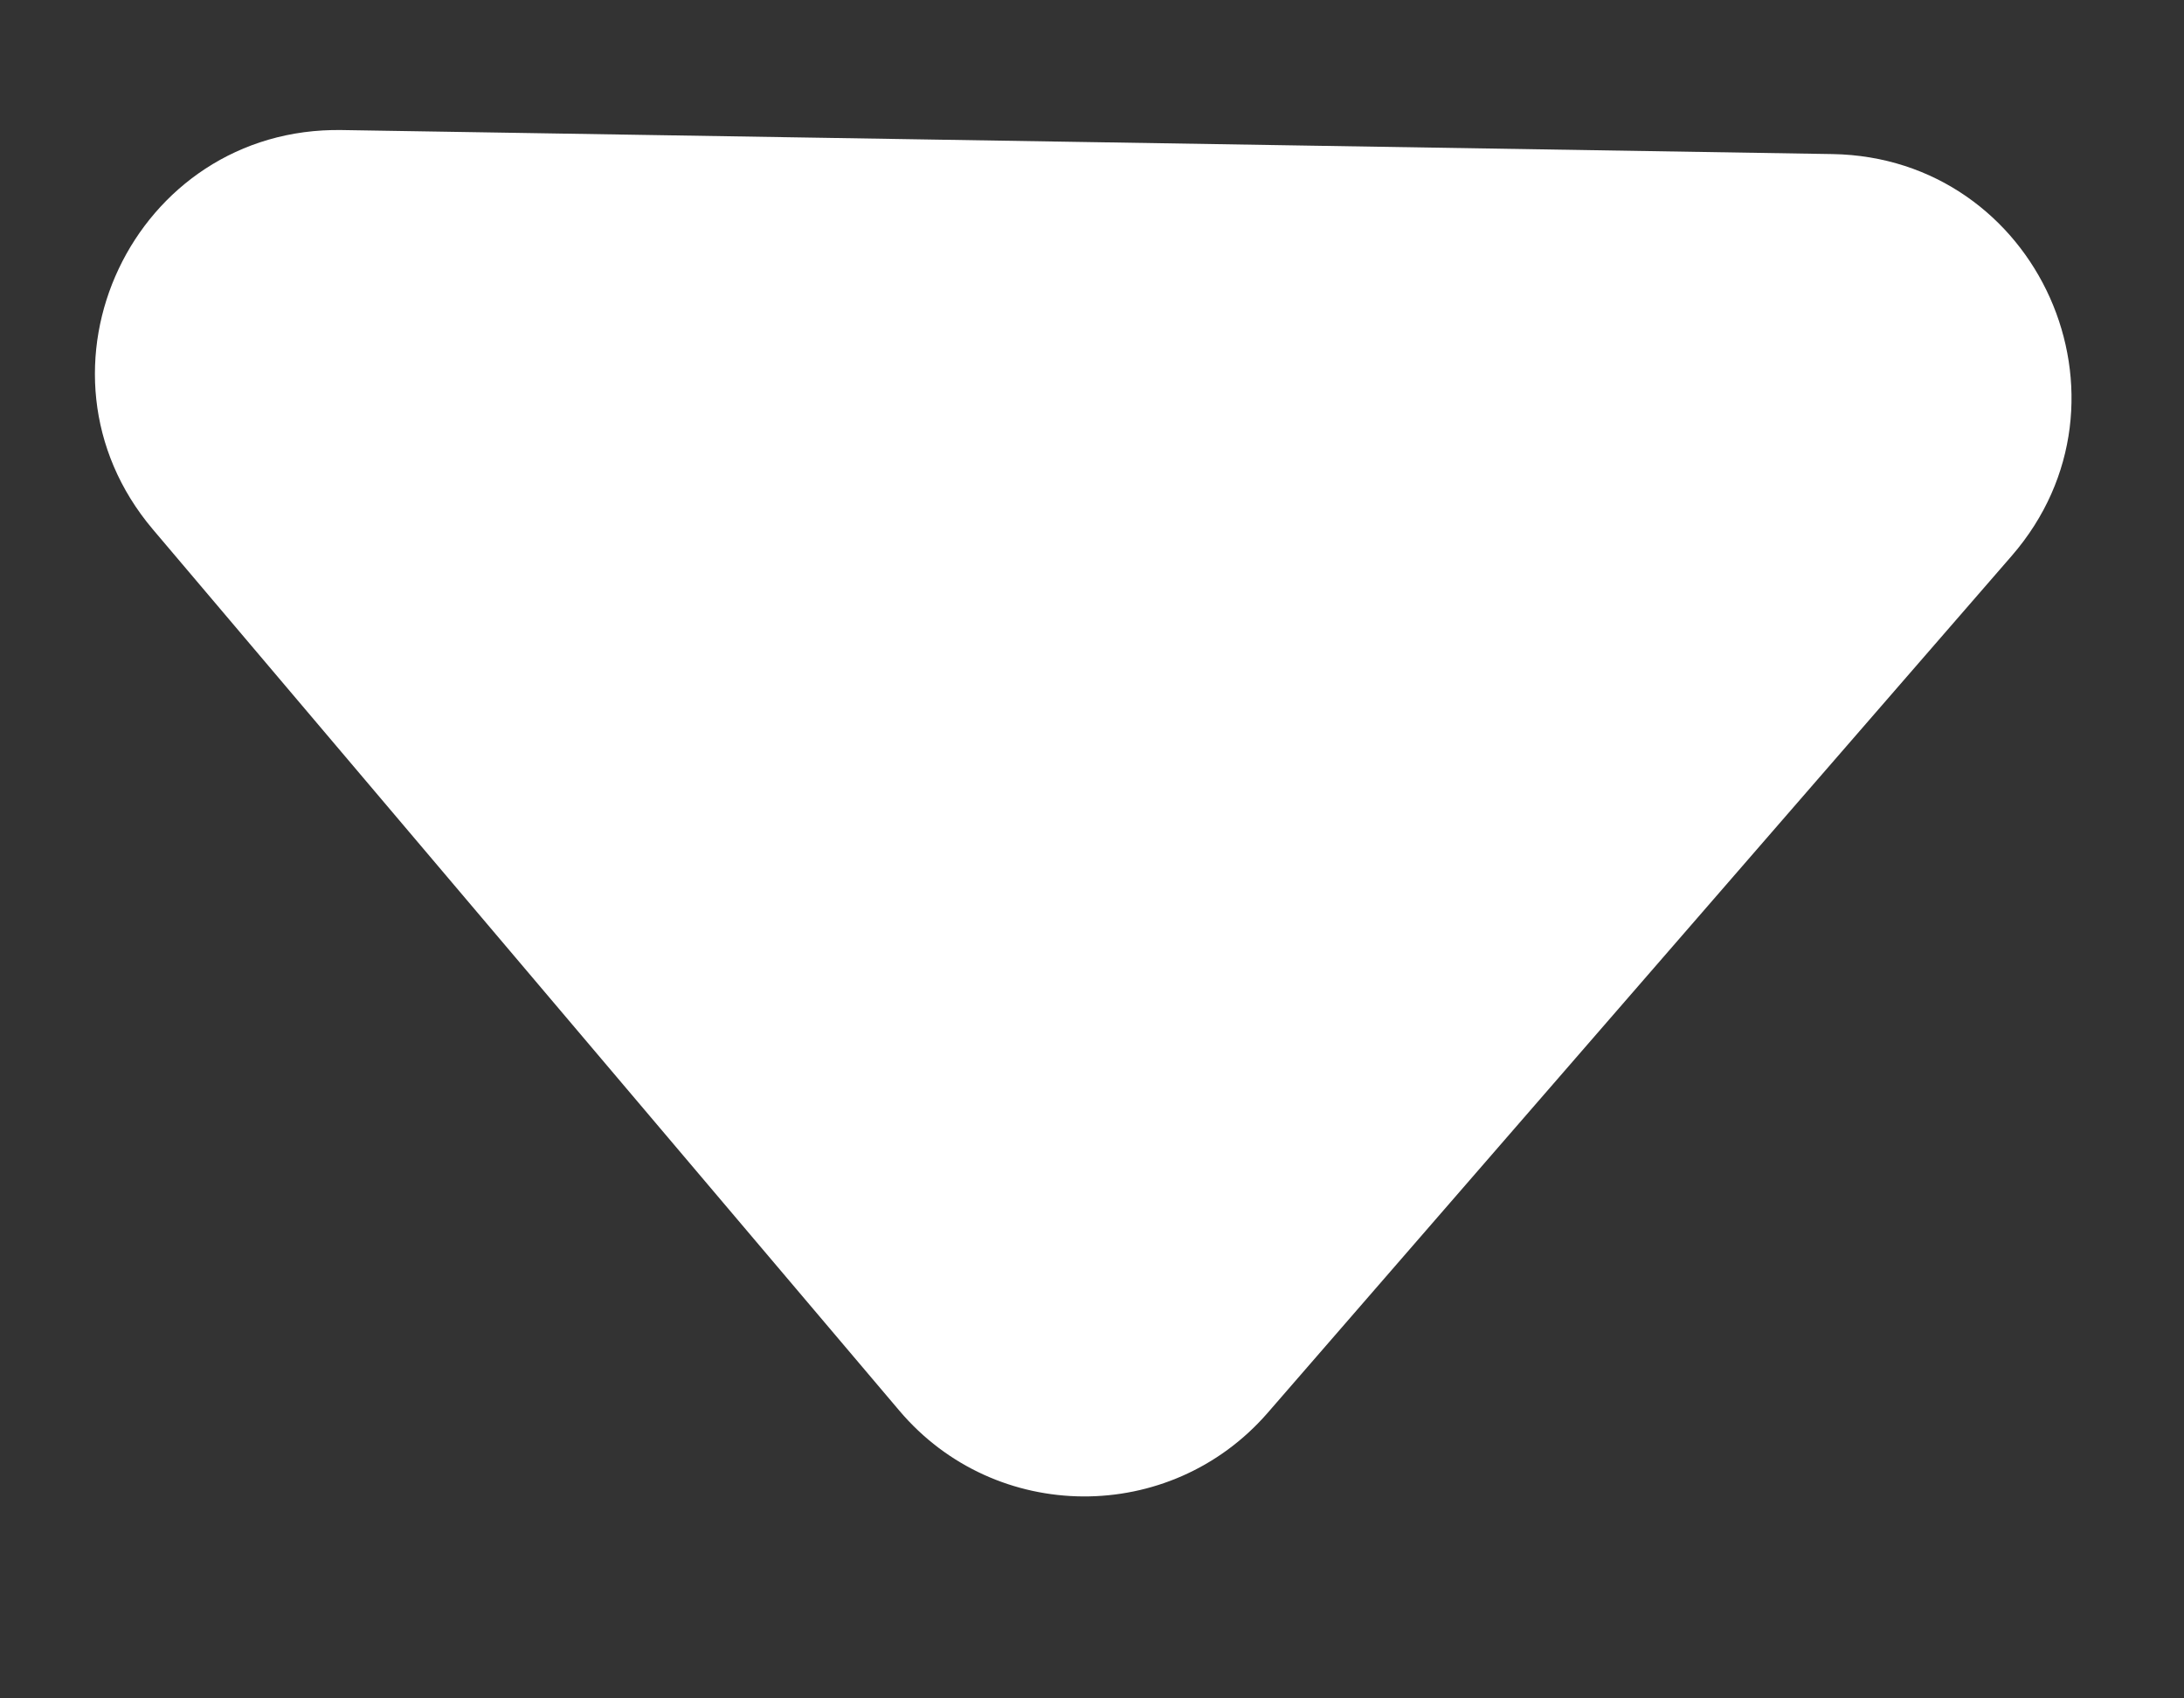<svg width="9" height="7" viewBox="0 0 9 7" fill="none" xmlns="http://www.w3.org/2000/svg">
    <rect x="0" y="0" width="9" height="7" fill="#333333" stroke="none"/>
    <path d="M7.551 0.635C8.4 0.649 8.847 1.649 8.29 2.291L5.224 5.823C4.822 6.286 4.102 6.282 3.706 5.814L0.63 2.182C0.075 1.526 0.55 0.522 1.409 0.536L7.551 0.635Z" fill="white"/>
</svg>
